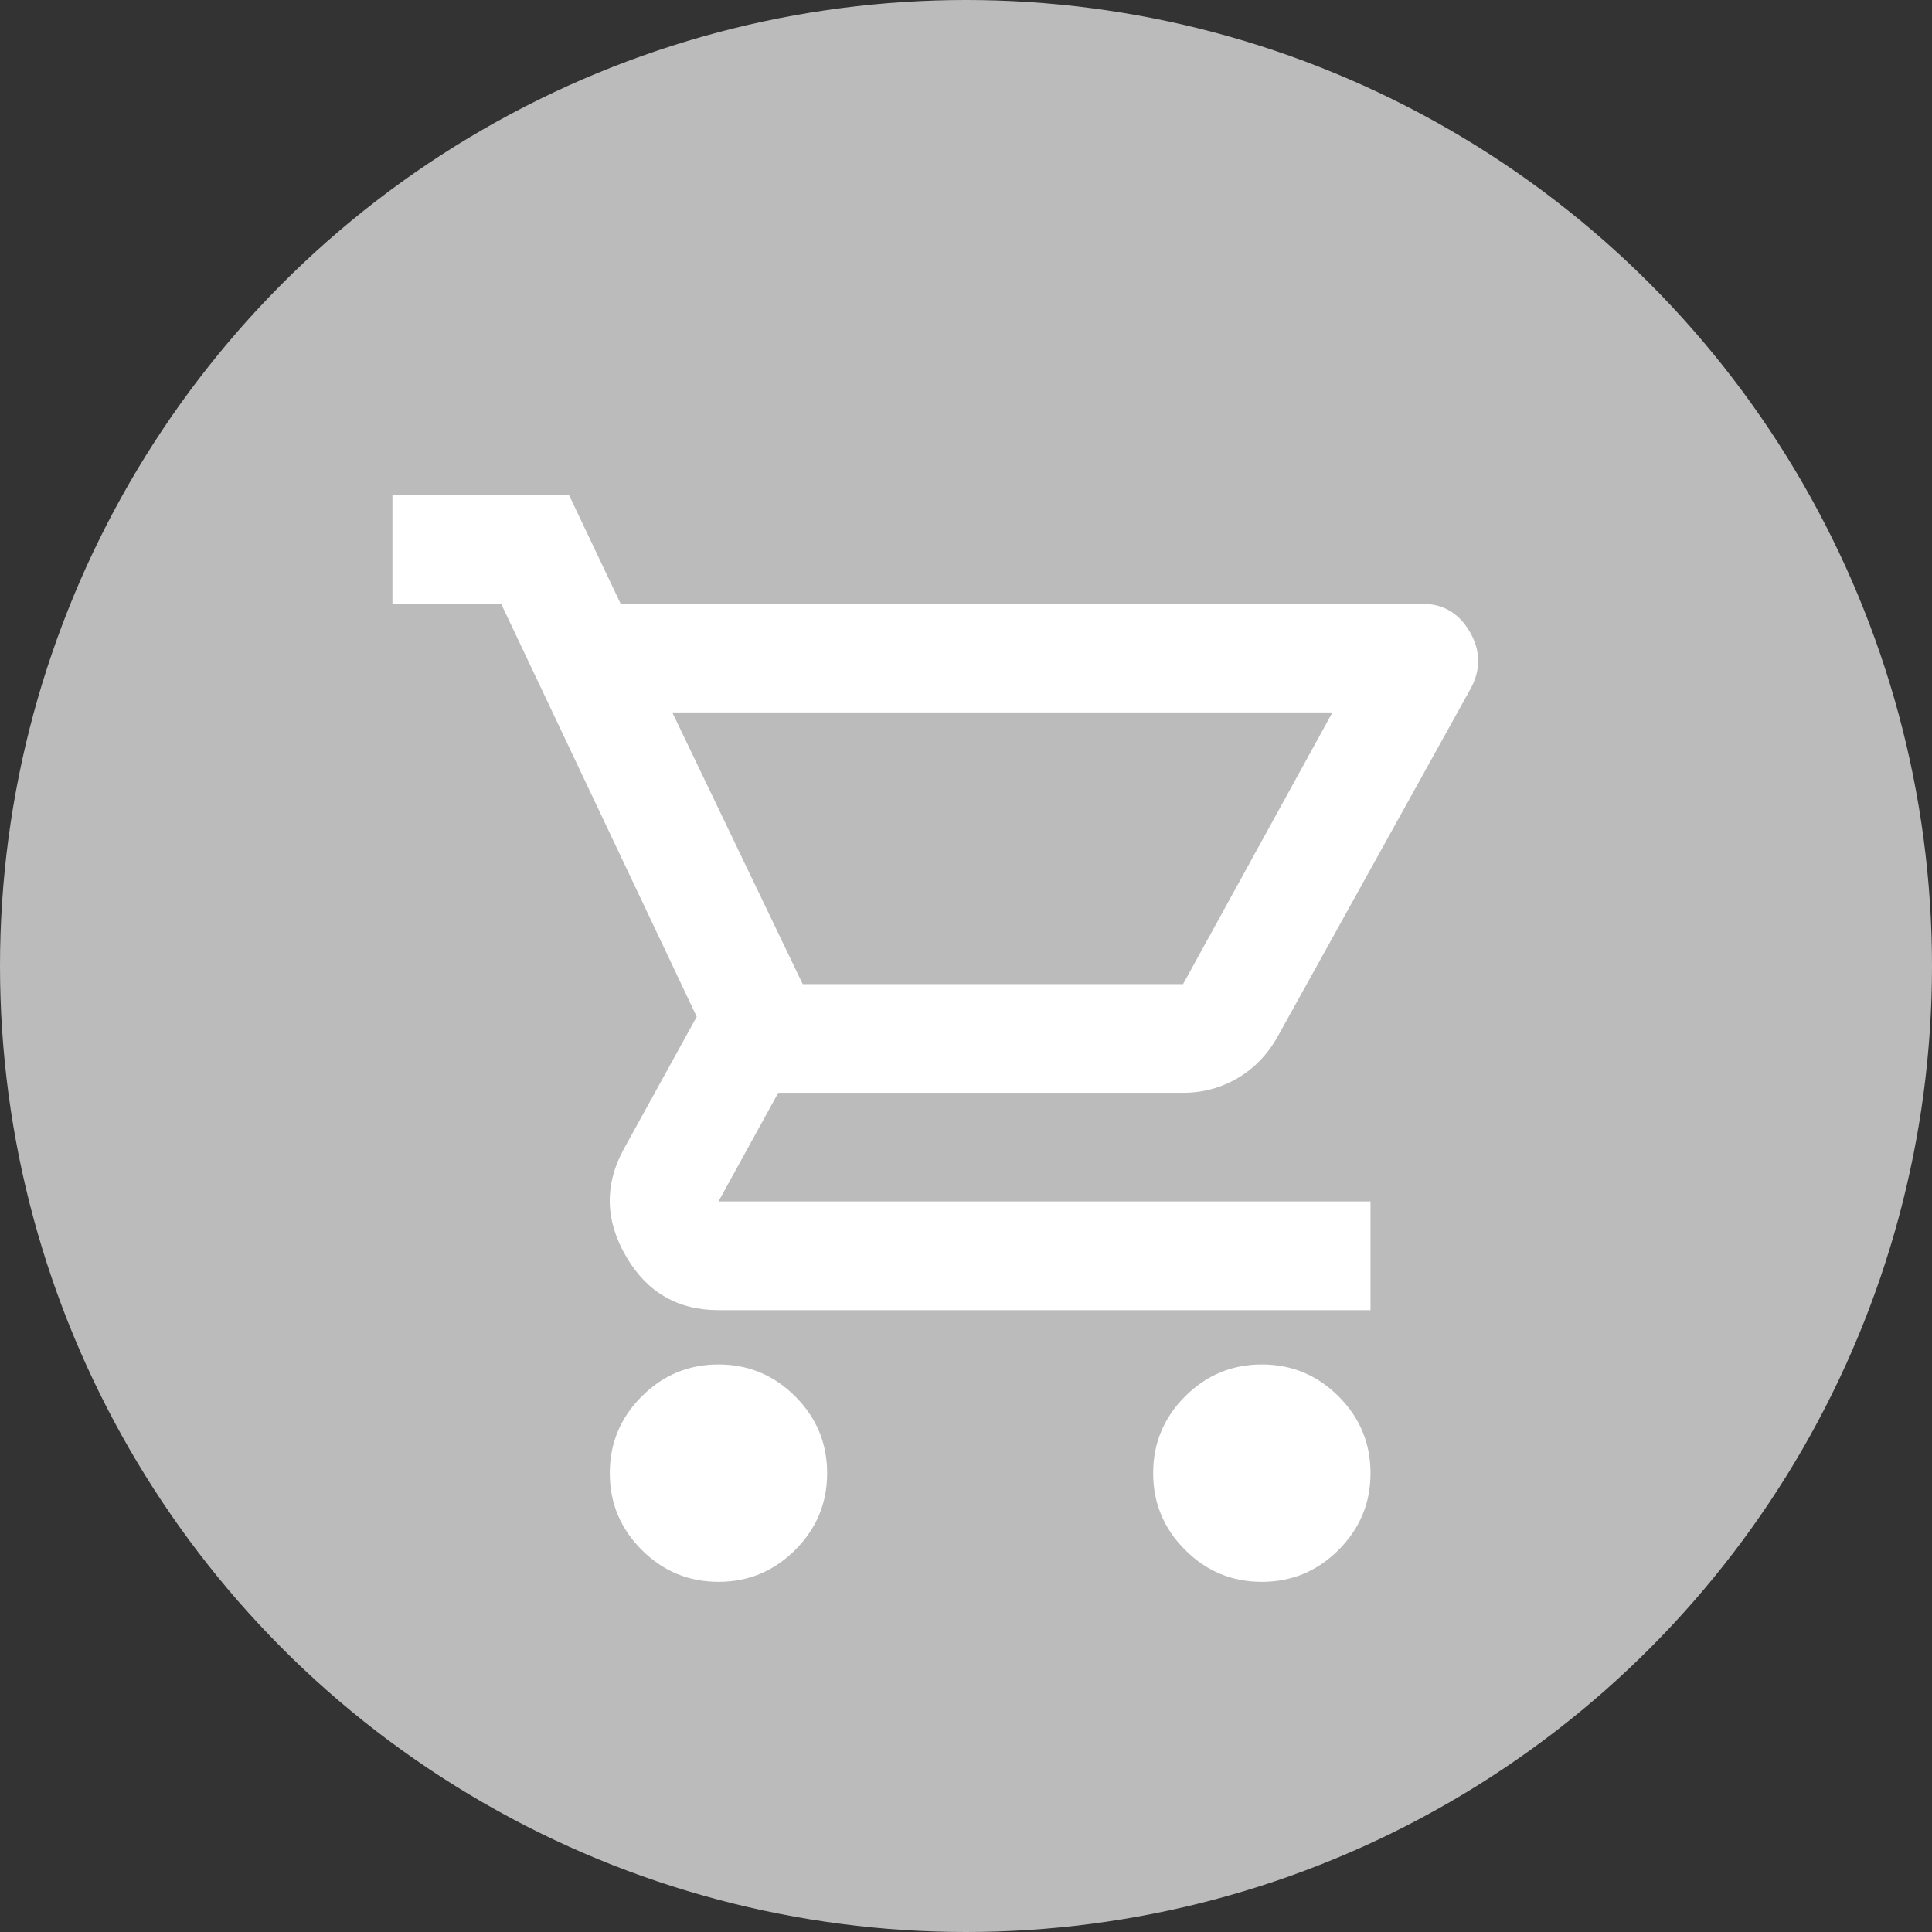 <svg width="40" height="40" viewBox="0 0 40 40" fill="none" xmlns="http://www.w3.org/2000/svg">
<rect x="0" y="0" width="40" height="40" fill="#333333" stroke="none"/>
<circle cx="20" cy="20" r="20" fill="#BBBBBB"/>
<path d="M14.875 32.75C14.256 32.75 13.727 32.53 13.286 32.089C12.845 31.648 12.625 31.119 12.625 30.5C12.625 29.881 12.845 29.352 13.286 28.911C13.727 28.47 14.256 28.25 14.875 28.25C15.494 28.25 16.023 28.47 16.464 28.911C16.905 29.352 17.125 29.881 17.125 30.5C17.125 31.119 16.905 31.648 16.464 32.089C16.023 32.53 15.494 32.75 14.875 32.75ZM26.125 32.75C25.506 32.75 24.977 32.53 24.536 32.089C24.095 31.648 23.875 31.119 23.875 30.5C23.875 29.881 24.095 29.352 24.536 28.911C24.977 28.47 25.506 28.25 26.125 28.25C26.744 28.25 27.273 28.47 27.714 28.911C28.155 29.352 28.375 29.881 28.375 30.5C28.375 31.119 28.155 31.648 27.714 32.089C27.273 32.53 26.744 32.75 26.125 32.75ZM13.919 14.75L16.619 20.375H24.494L27.587 14.75H13.919ZM12.85 12.5H29.444C29.875 12.5 30.203 12.692 30.428 13.077C30.653 13.461 30.663 13.85 30.456 14.244L26.462 21.444C26.256 21.819 25.98 22.109 25.633 22.316C25.286 22.522 24.906 22.625 24.494 22.625H16.113L14.875 24.875H28.375V27.125H14.875C14.031 27.125 13.394 26.755 12.963 26.014C12.531 25.273 12.512 24.538 12.906 23.806L14.425 21.05L10.375 12.5H8.125V10.25H11.781L12.85 12.5Z" fill="white"/>
</svg>
